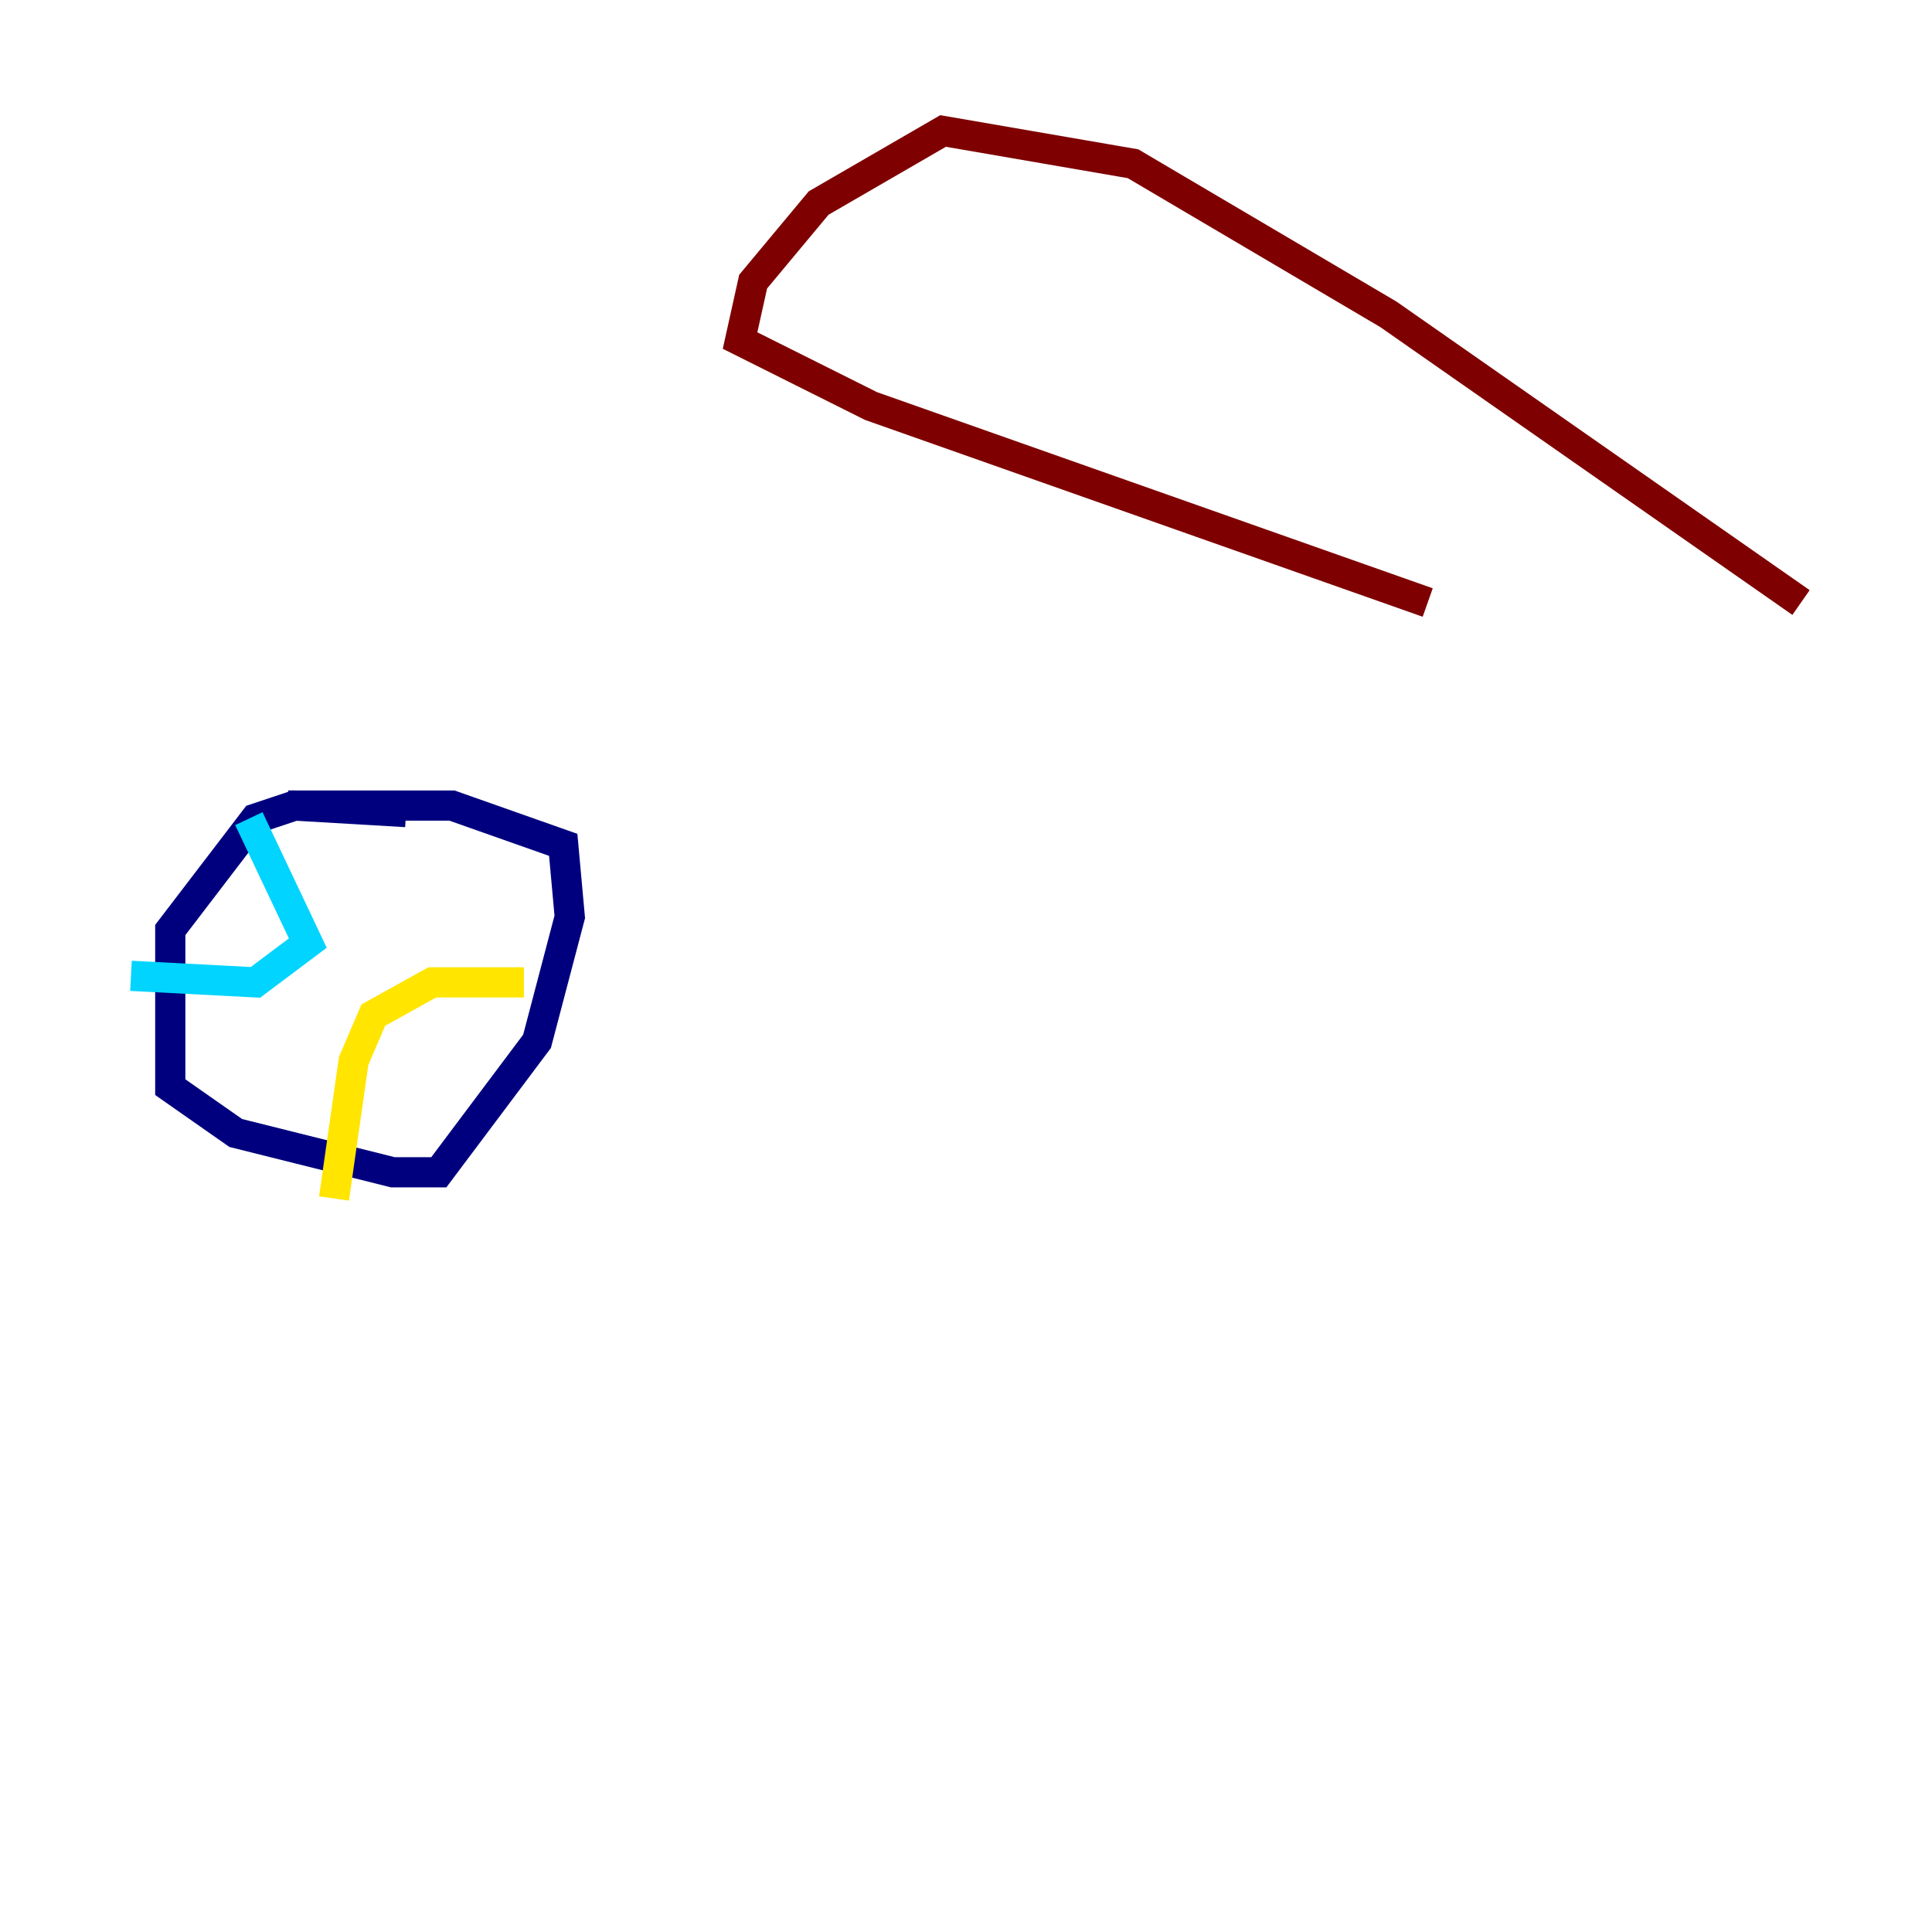 <?xml version="1.0" encoding="utf-8" ?>
<svg baseProfile="tiny" height="128" version="1.2" viewBox="0,0,128,128" width="128" xmlns="http://www.w3.org/2000/svg" xmlns:ev="http://www.w3.org/2001/xml-events" xmlns:xlink="http://www.w3.org/1999/xlink"><defs /><polyline fill="none" points="26.902,53.803 19.525,53.37 16.922,54.237 11.281,61.614 11.281,64.651 11.281,72.027 15.62,75.064 26.034,77.668 29.071,77.668 35.58,68.99 37.749,60.746 37.315,55.973 29.939,53.37 19.091,53.37" stroke="#00007f" stroke-width="2" /><polyline fill="none" points="16.488,54.237 20.393,62.481 16.922,65.085 8.678,64.651" stroke="#00d4ff" stroke-width="2" /><polyline fill="none" points="34.712,65.085 28.637,65.085 24.732,67.254 23.43,70.291 22.129,79.403" stroke="#ffe500" stroke-width="2" /><polyline fill="none" points="119.322,39.919 91.986,20.827 75.064,10.848 62.481,8.678 54.237,13.451 49.898,18.658 49.031,22.563 57.709,26.902 94.59,39.919" stroke="#7f0000" stroke-width="2" /></svg>